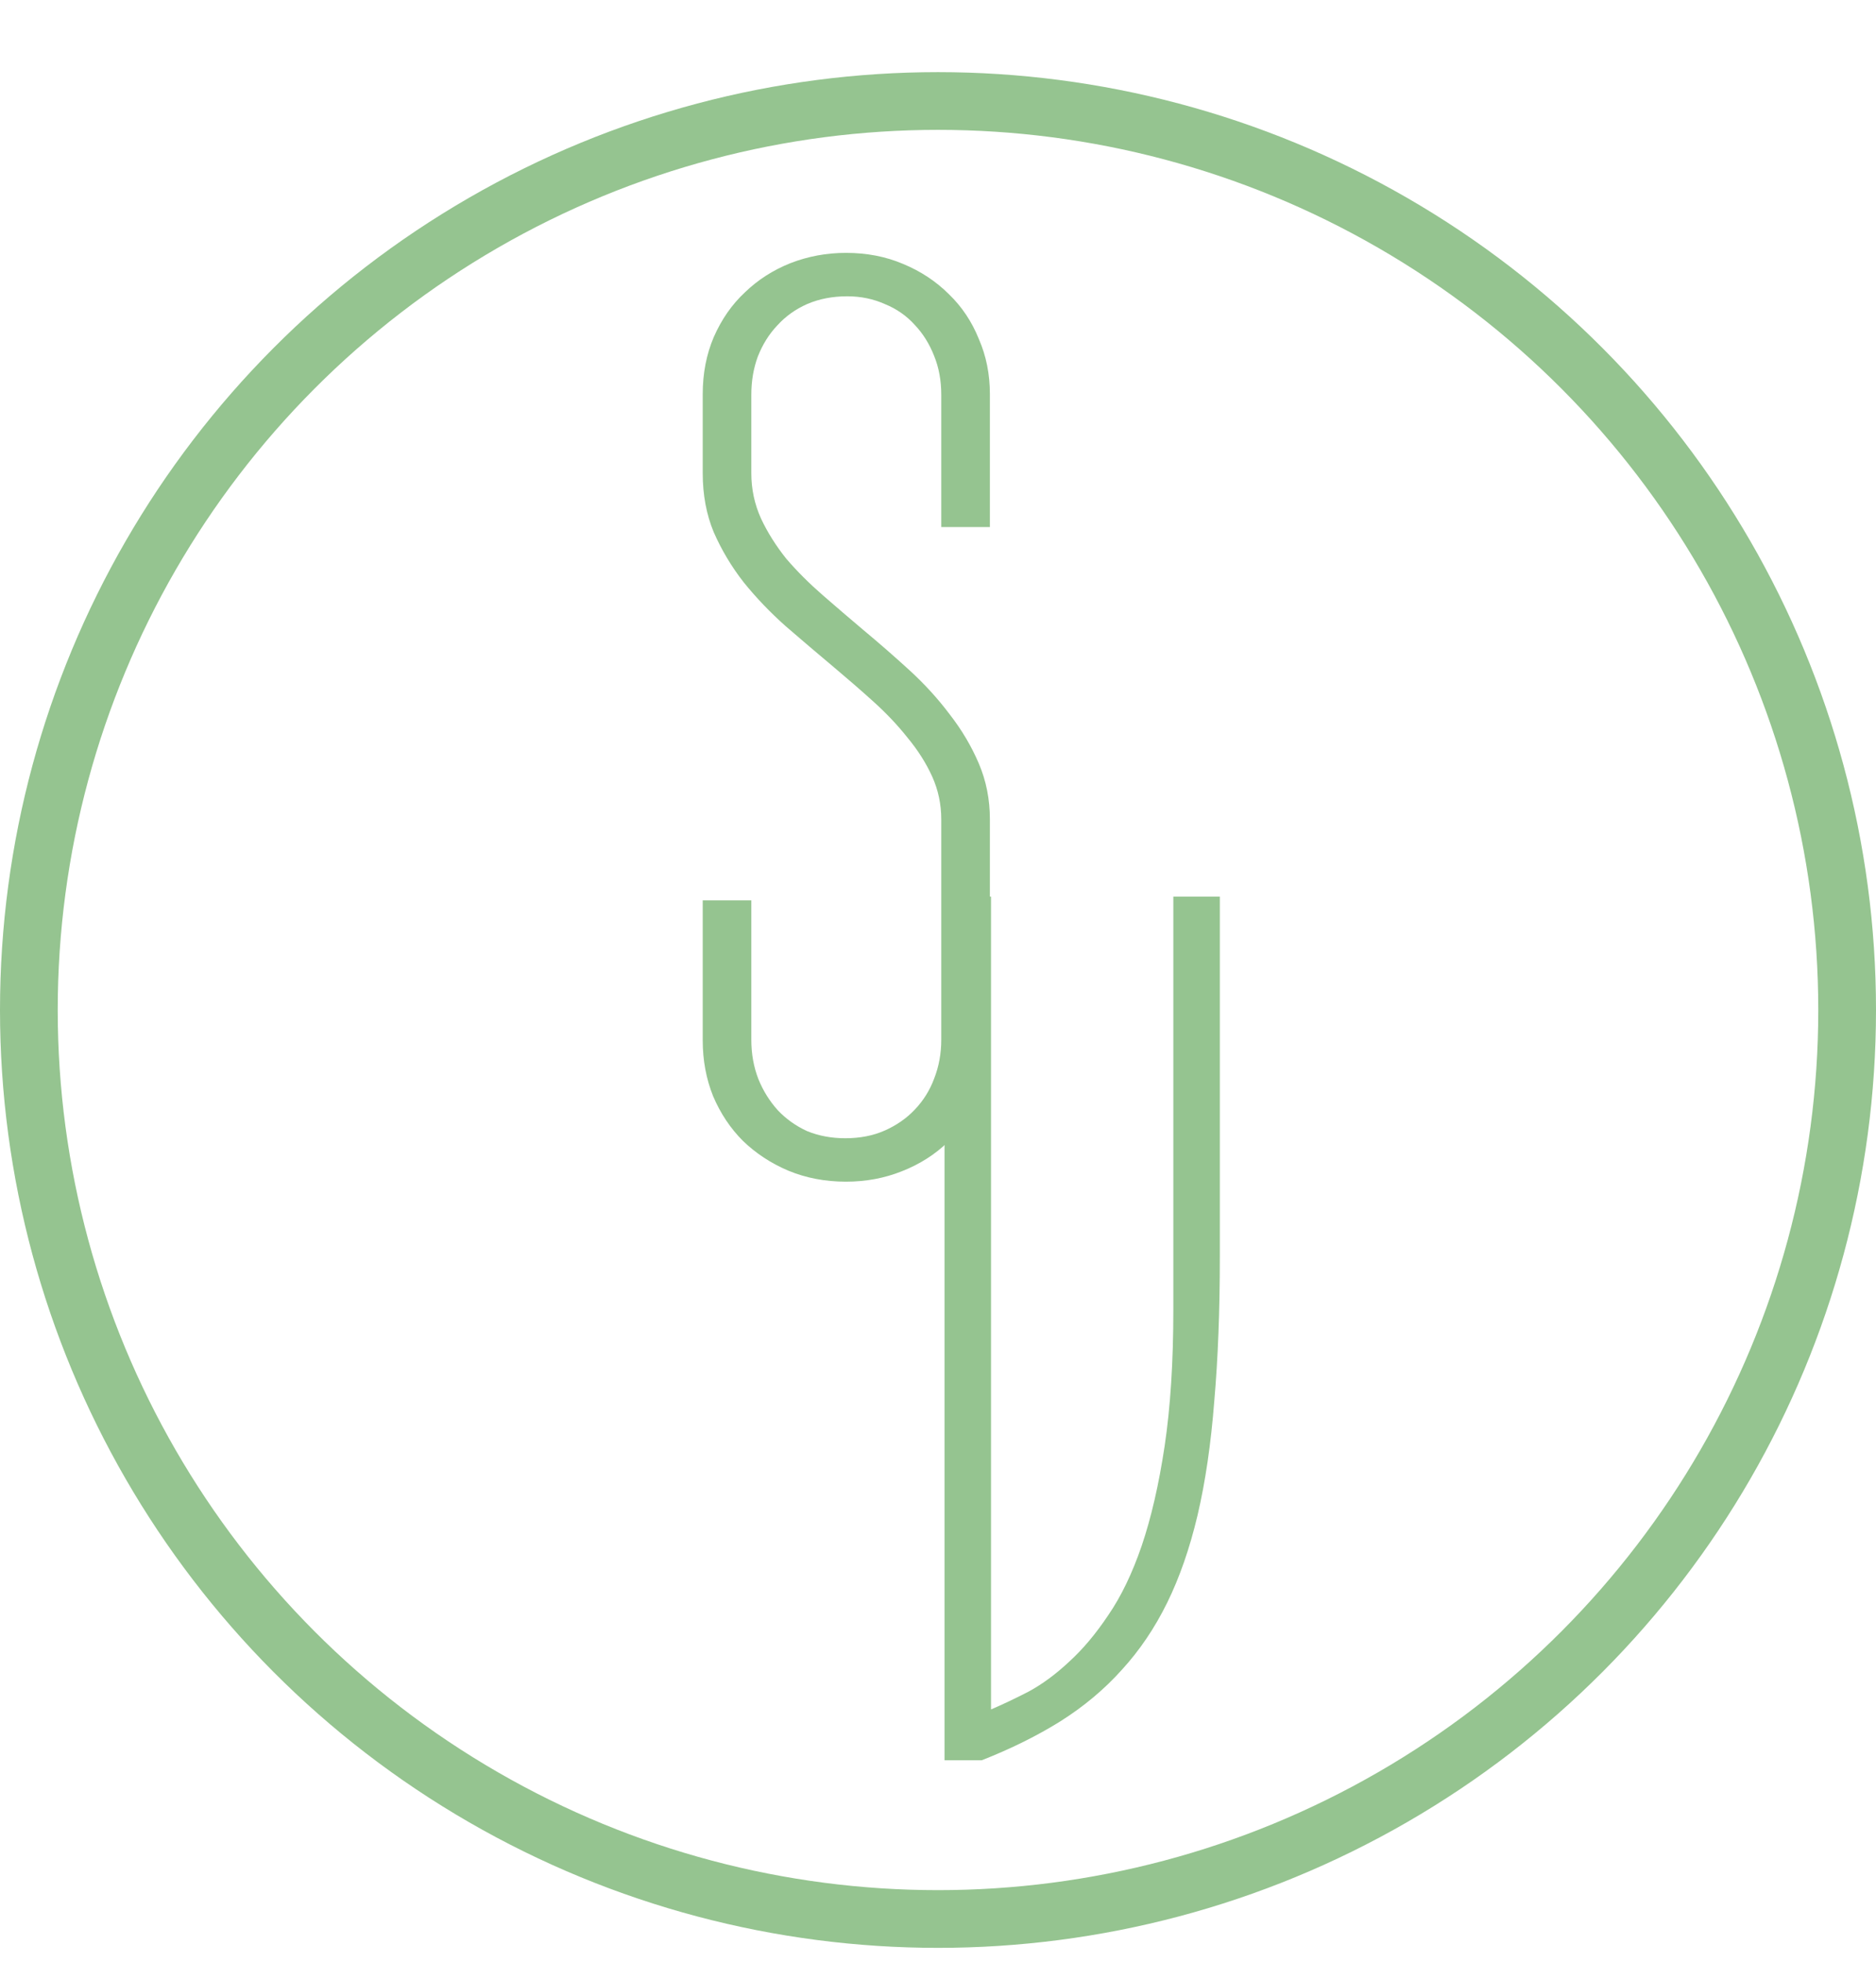 <svg width="65" height="68" viewBox="0 0 65 68" fill="none" xmlns="http://www.w3.org/2000/svg">
<circle cx="32.5" cy="35" r="31.5" stroke="#95C490" stroke-width="2"/>
<path d="M26.032 36.03C26.032 36.524 26.115 36.981 26.279 37.4C26.444 37.805 26.669 38.164 26.953 38.478C27.238 38.778 27.575 39.018 27.964 39.197C28.368 39.362 28.81 39.444 29.289 39.444C29.798 39.444 30.255 39.355 30.659 39.175C31.064 38.995 31.408 38.755 31.692 38.456C31.992 38.142 32.217 37.782 32.366 37.378C32.531 36.959 32.613 36.509 32.613 36.03V28.394C32.613 27.869 32.508 27.375 32.299 26.911C32.089 26.447 31.805 25.998 31.445 25.564C31.101 25.129 30.704 24.71 30.255 24.306C29.806 23.901 29.349 23.505 28.885 23.115C28.331 22.651 27.777 22.179 27.223 21.7C26.684 21.221 26.197 20.712 25.763 20.173C25.343 19.634 24.999 19.057 24.73 18.443C24.475 17.829 24.348 17.148 24.348 16.399V13.659C24.348 12.94 24.475 12.282 24.73 11.683C24.999 11.069 25.358 10.552 25.808 10.133C26.257 9.699 26.781 9.362 27.38 9.122C27.994 8.882 28.638 8.763 29.311 8.763C30.03 8.763 30.689 8.89 31.288 9.145C31.902 9.399 32.434 9.751 32.883 10.2C33.332 10.634 33.676 11.151 33.916 11.75C34.171 12.334 34.298 12.97 34.298 13.659V18.264H32.613V13.682C32.613 13.188 32.531 12.738 32.366 12.334C32.202 11.915 31.977 11.555 31.692 11.256C31.408 10.941 31.064 10.702 30.659 10.537C30.255 10.357 29.821 10.268 29.356 10.268C28.847 10.268 28.383 10.357 27.964 10.537C27.56 10.717 27.215 10.964 26.931 11.278C26.646 11.578 26.422 11.937 26.257 12.356C26.107 12.761 26.032 13.203 26.032 13.682V16.399C26.032 16.953 26.145 17.477 26.369 17.972C26.594 18.451 26.886 18.915 27.245 19.364C27.619 19.799 28.039 20.218 28.503 20.622C28.967 21.026 29.439 21.431 29.918 21.835C30.457 22.284 30.989 22.748 31.513 23.227C32.037 23.707 32.501 24.216 32.905 24.755C33.325 25.294 33.661 25.863 33.916 26.462C34.171 27.061 34.298 27.705 34.298 28.394V36.053C34.298 36.772 34.163 37.43 33.894 38.029C33.639 38.628 33.287 39.145 32.838 39.579C32.389 40.013 31.857 40.35 31.243 40.59C30.644 40.829 30 40.949 29.311 40.949C28.593 40.949 27.926 40.822 27.312 40.567C26.713 40.313 26.189 39.968 25.74 39.534C25.306 39.1 24.962 38.583 24.707 37.984C24.467 37.385 24.348 36.742 24.348 36.053V31.201H26.032V36.03Z" fill="#95C490"/>
<path d="M34.337 59.238C34.739 59.066 35.175 58.859 35.648 58.615C36.121 58.357 36.586 58.014 37.044 57.584C37.517 57.154 37.968 56.617 38.398 55.973C38.842 55.328 39.229 54.526 39.558 53.566C39.888 52.592 40.153 51.44 40.353 50.107C40.554 48.761 40.654 47.185 40.654 45.381V31.072H42.265V43.555C42.265 45.417 42.201 47.085 42.072 48.56C41.957 50.036 41.764 51.353 41.492 52.514C41.22 53.66 40.869 54.669 40.439 55.543C40.009 56.417 39.487 57.19 38.871 57.863C38.269 58.536 37.56 59.131 36.744 59.647C35.942 60.148 35.032 60.599 34.015 61H32.726V31.072H34.337V59.238Z" fill="#95C490"/>
</svg>

